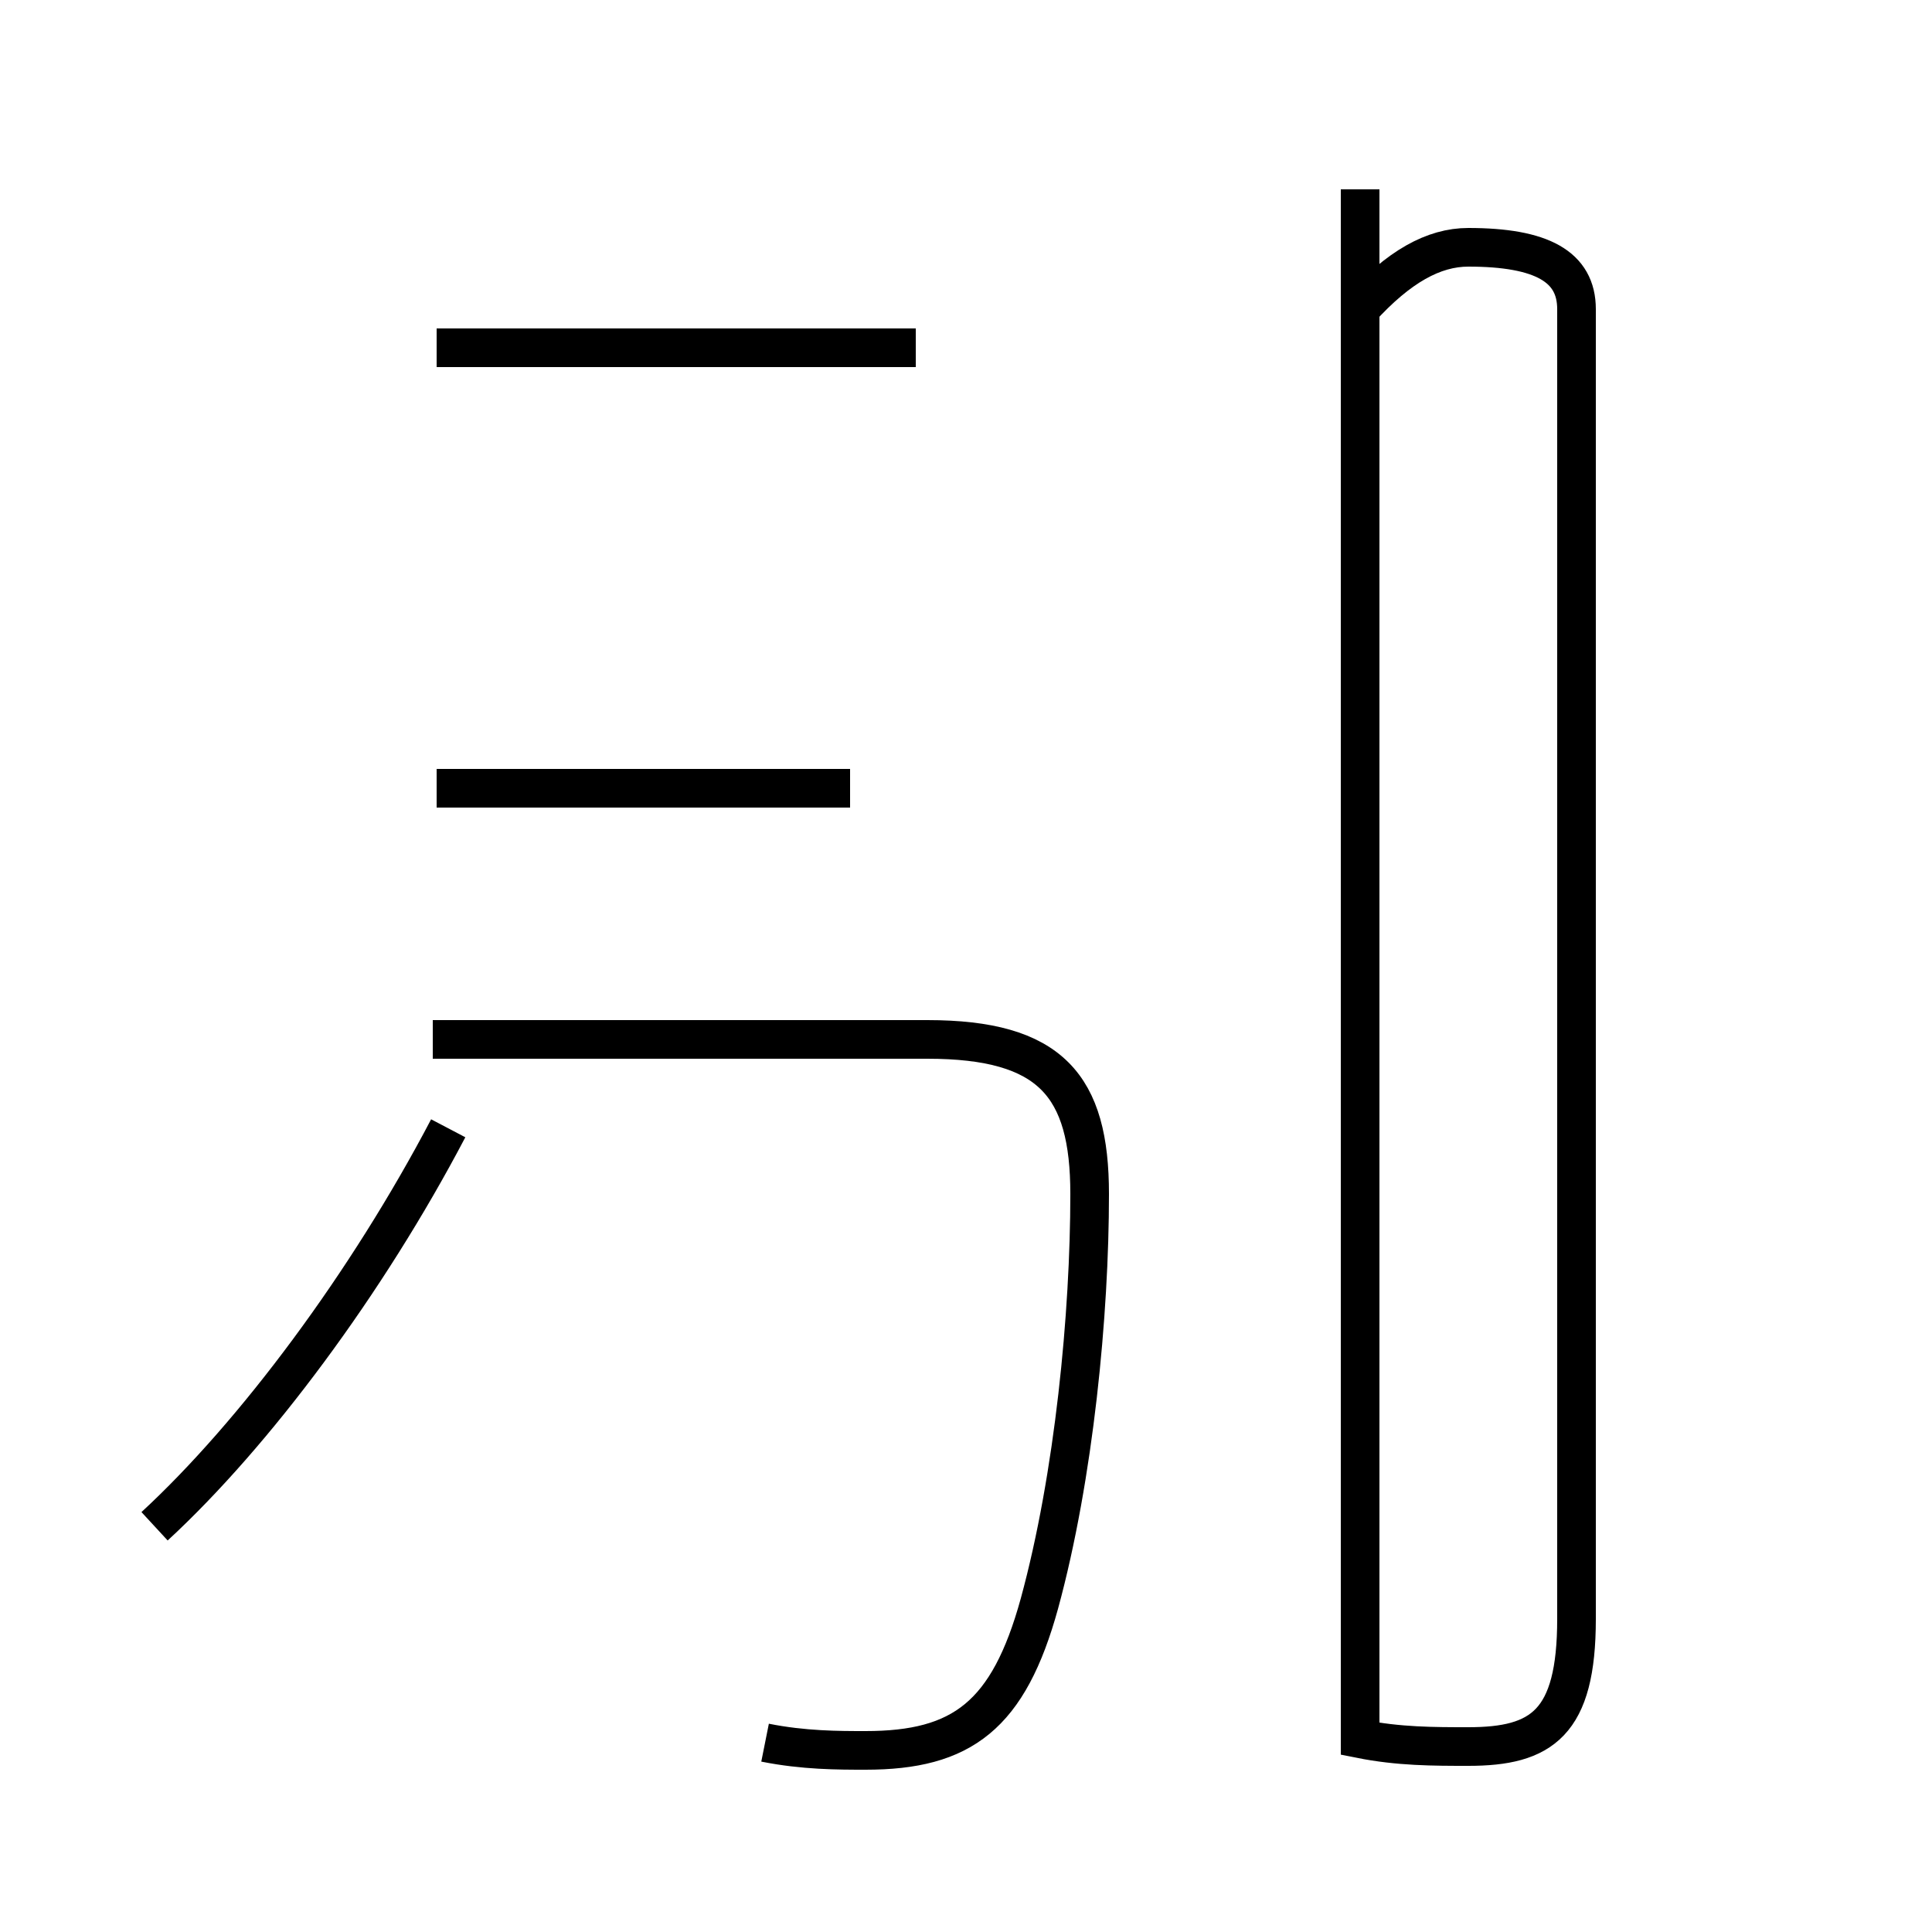 <?xml version='1.0' encoding='utf8'?>
<svg viewBox="0.0 -44.0 50.0 50.0" version="1.1" xmlns="http://www.w3.org/2000/svg">
<rect x="0.0" y="-44.0" width="50.0" height="50.0" fill="#808080" stroke="none"/>
<rect x="-1000" y="-1000" width="2000" height="2000" stroke="white" fill="white"/>
<g style="fill:none; stroke:#000000;  stroke-width:1">
<path d="M 4.0 4.5 C 6.6 6.9 9.5 10.8 11.6 14.8 M 19.8 -1.1 C 20.8 -1.3 21.7 -1.3 22.4 -1.3 C 24.9 -1.3 26.1 -0.4 26.9 2.5 C 27.8 5.8 28.2 10.0 28.2 13.1 C 28.2 15.9 27.2 17.1 24.0 17.1 L 11.2 17.1 M 22.0 23.6 L 11.3 23.6 M 23.7 35.0 L 11.3 35.0 M 35.2 -1.0 C 36.2 -1.2 37.1 -1.2 38.0 -1.2 C 39.9 -1.2 40.8 -0.6 40.8 2.1 L 40.8 36.0 C 40.8 37.1 39.9 37.6 38.0 37.6 C 37.1 37.6 36.2 37.1 35.2 36.0 Z M 35.2 9.2 L 35.2 39.1 " transform="scale(1, -1)" />
</g>
</svg>
